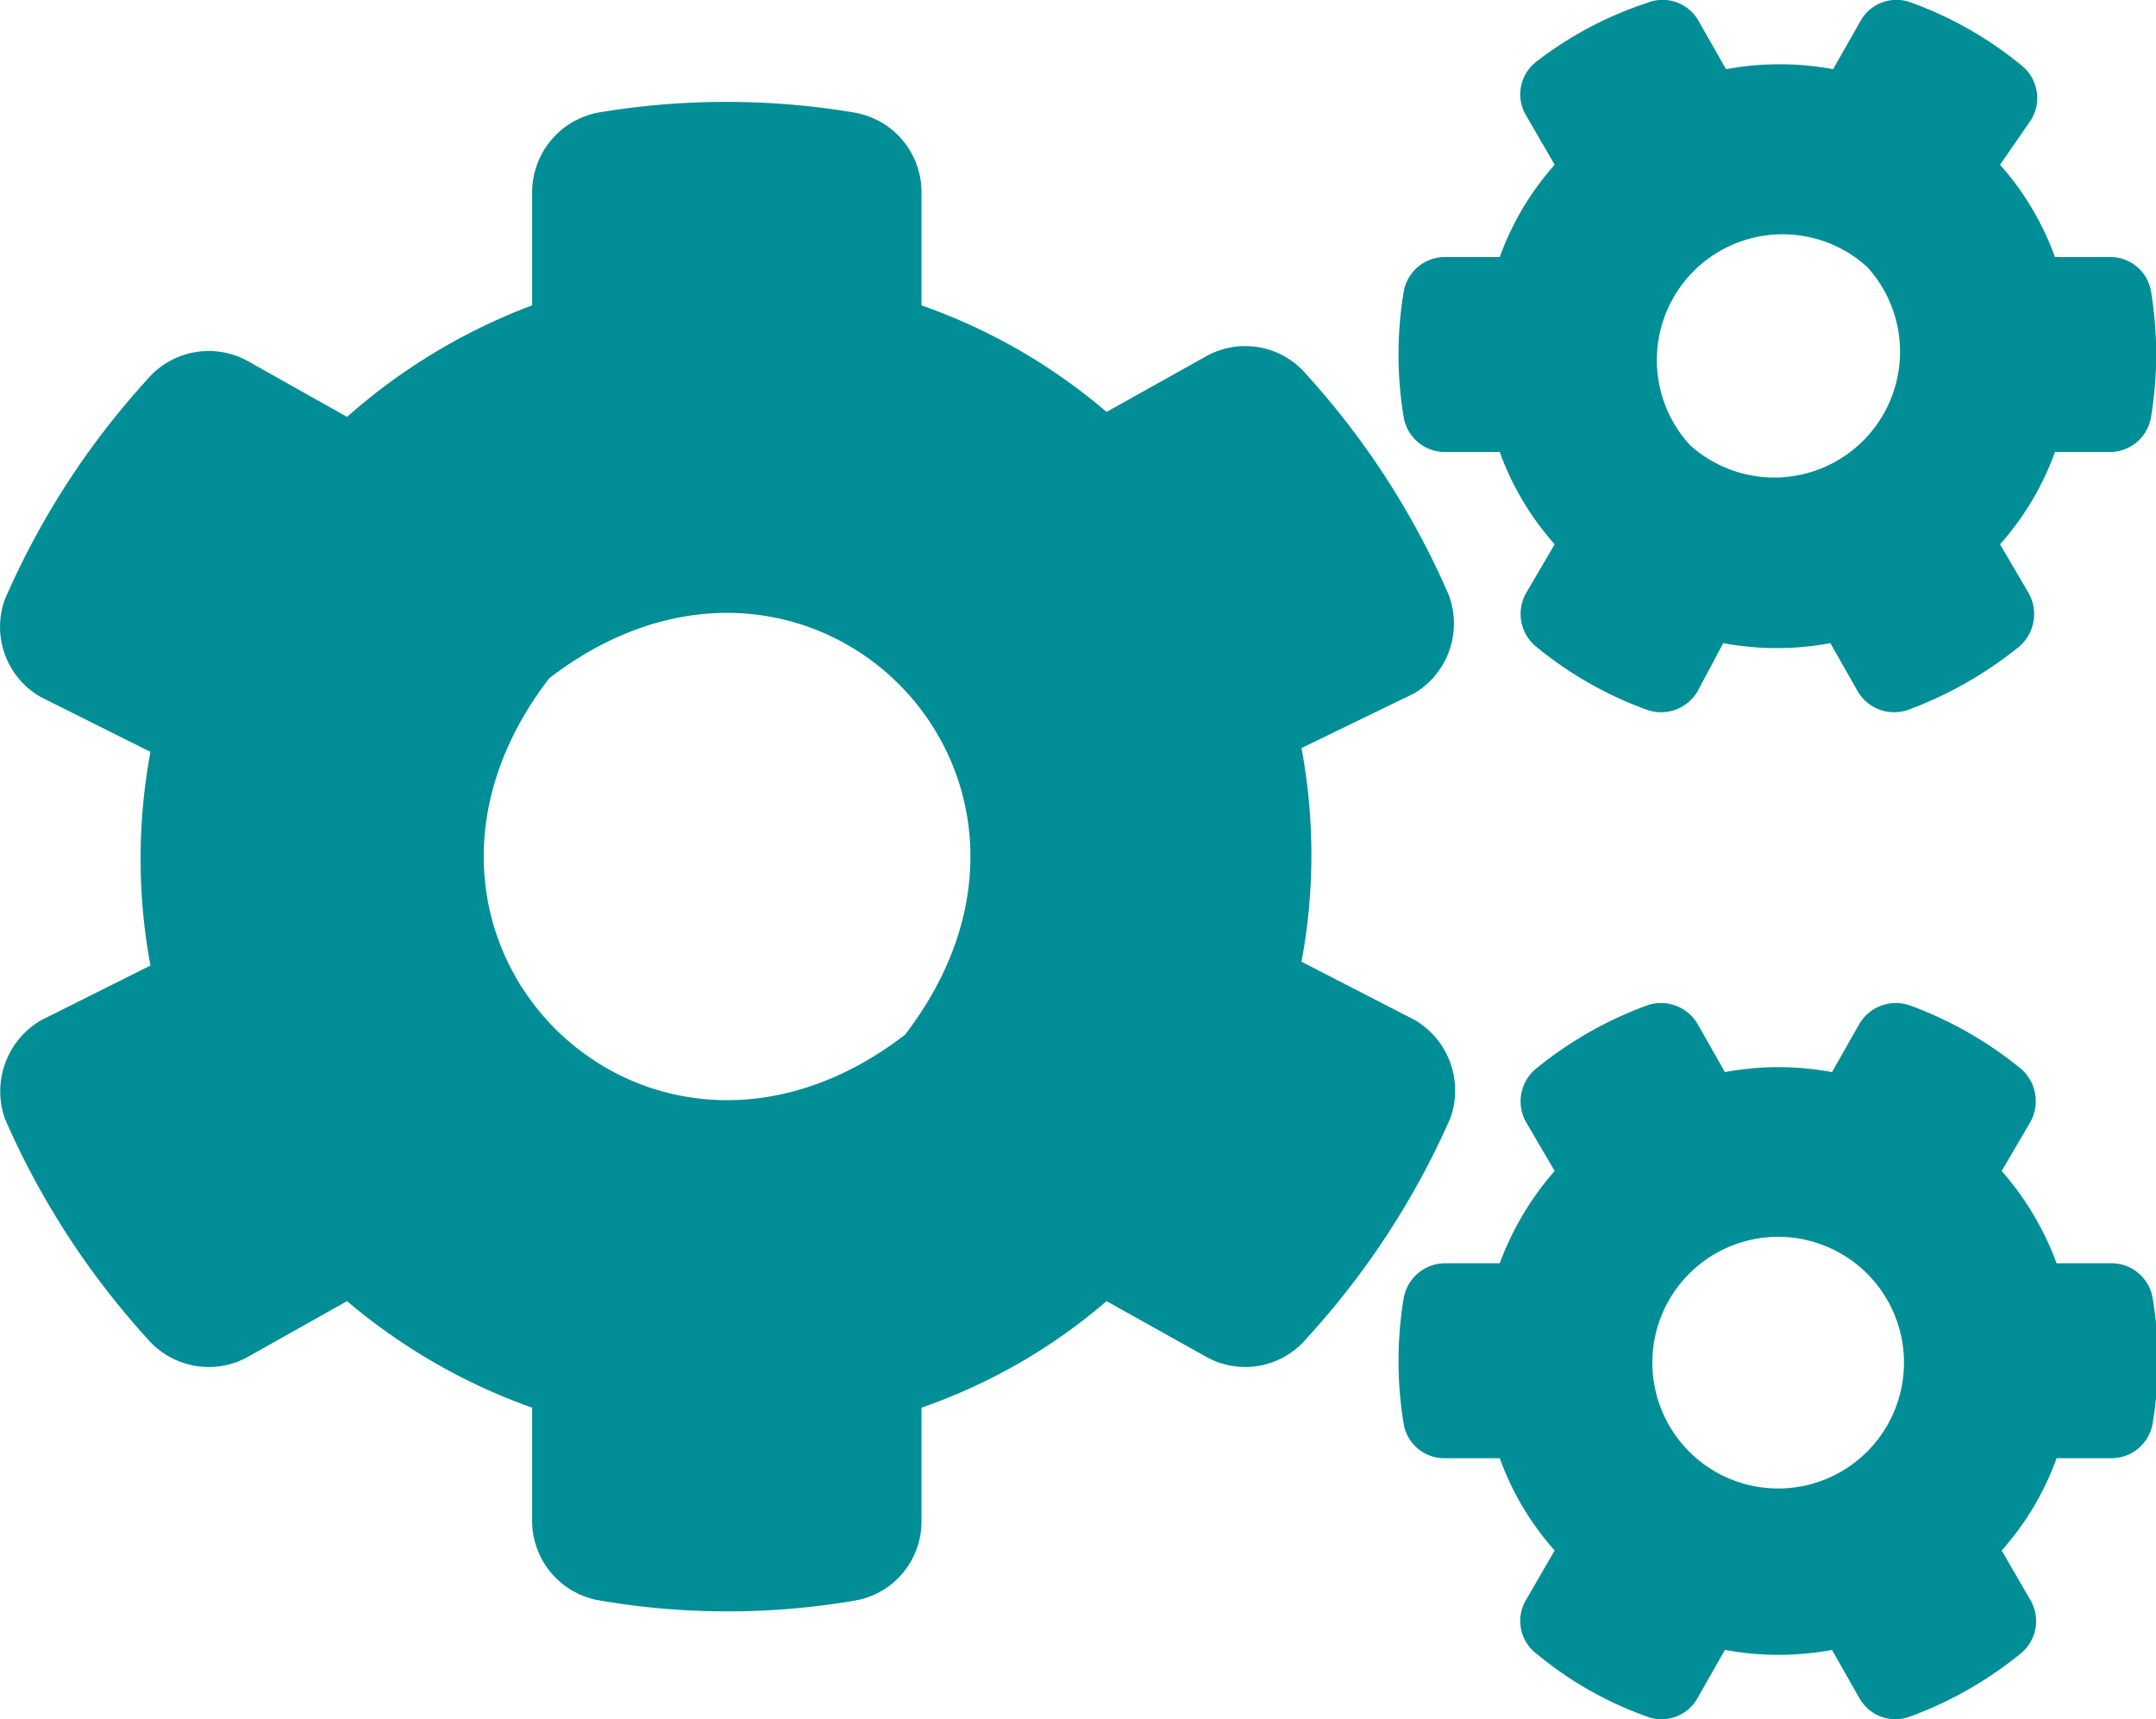 <svg xmlns="http://www.w3.org/2000/svg" viewBox="0 0 39.26 31.3"><defs><style>.cls-1{fill:#018e97;}</style></defs><g id="Layer_2" data-name="Layer 2"><g id="Layer_1-2" data-name="Layer 1"><path class="cls-1" d="M25.76,18.57a1.49,1.49,0,0,1,.65,1.79,14.68,14.68,0,0,1-2.61,4,1.46,1.46,0,0,1-1.86.33l-1.79-1a10.38,10.38,0,0,1-3.37,1.94v2.06a1.46,1.46,0,0,1-1.2,1.45,13.76,13.76,0,0,1-4.66,0,1.47,1.47,0,0,1-1.23-1.45V25.63a10.78,10.78,0,0,1-3.37-1.94l-1.78,1a1.47,1.47,0,0,1-1.86-.32,14.62,14.62,0,0,1-2.59-4,1.5,1.5,0,0,1,.65-1.79l2-1a10.6,10.6,0,0,1,0-3.89l-2-1a1.47,1.47,0,0,1-.65-1.78,14.52,14.52,0,0,1,2.59-4,1.47,1.47,0,0,1,1.86-.32l1.78,1A10.81,10.81,0,0,1,9.69,5.56V3.5a1.48,1.48,0,0,1,1.2-1.45,14.08,14.08,0,0,1,4.67,0A1.47,1.47,0,0,1,16.78,3.5V5.56A10.56,10.56,0,0,1,20.15,7.5l1.79-1a1.46,1.46,0,0,1,1.86.33,14.58,14.58,0,0,1,2.58,4,1.48,1.48,0,0,1-.62,1.79l-2.06,1a10.6,10.6,0,0,1,0,3.89ZM10,12.35c-3.63,4.73,1.76,10.12,6.48,6.49C20.11,14.11,14.72,8.72,10,12.35Zm20.91.24a.77.77,0,0,1-.93.33,6.85,6.85,0,0,1-2-1.14.77.77,0,0,1-.18-1l.51-.87a5.15,5.15,0,0,1-1-1.68h-1a.76.76,0,0,1-.75-.64,6.92,6.92,0,0,1,0-2.27.76.76,0,0,1,.75-.64h1a5.15,5.15,0,0,1,1-1.68l-.51-.88a.75.75,0,0,1,.18-1A6.75,6.75,0,0,1,30,.05a.75.75,0,0,1,.93.33l.5.88a5.33,5.33,0,0,1,1.95,0l.5-.88a.75.75,0,0,1,.93-.33,6.81,6.81,0,0,1,2,1.14.76.76,0,0,1,.17,1L36.42,3a5.15,5.15,0,0,1,1,1.68h1a.75.75,0,0,1,.75.63,7,7,0,0,1,0,2.28.76.76,0,0,1-.75.64h-1a5.15,5.15,0,0,1-1,1.68l.51.87a.78.78,0,0,1-.17,1,7.19,7.19,0,0,1-2,1.14.77.77,0,0,1-.93-.33l-.5-.88a5.33,5.33,0,0,1-1.95,0Zm0,18.33a.75.75,0,0,1-.93.33,6.63,6.63,0,0,1-2-1.14.75.75,0,0,1-.18-1l.51-.88a5.15,5.15,0,0,1-1-1.68h-1a.75.75,0,0,1-.75-.63,7,7,0,0,1,0-2.28.77.77,0,0,1,.75-.64h1a5.37,5.37,0,0,1,1-1.68l-.51-.87a.77.77,0,0,1,.18-1,7,7,0,0,1,2-1.14.77.77,0,0,1,.93.33l.5.88a5.33,5.33,0,0,1,1.95,0l.5-.88a.77.77,0,0,1,.93-.33,7,7,0,0,1,2,1.14.78.78,0,0,1,.17,1l-.51.87a5.37,5.37,0,0,1,1,1.68h1a.76.76,0,0,1,.75.64,6.92,6.92,0,0,1,0,2.27.76.76,0,0,1-.75.64h-1a5.15,5.15,0,0,1-1,1.68l.51.88a.76.76,0,0,1-.17,1,6.94,6.94,0,0,1-2,1.14.75.75,0,0,1-.93-.33l-.5-.88a5.33,5.33,0,0,1-1.95,0ZM34,4.86A2.29,2.29,0,0,0,30.77,8.1,2.29,2.29,0,0,0,34,4.86Zm0,18.33a2.29,2.29,0,0,0-3.24,3.24A2.29,2.29,0,0,0,34,23.19Z"/></g></g></svg>